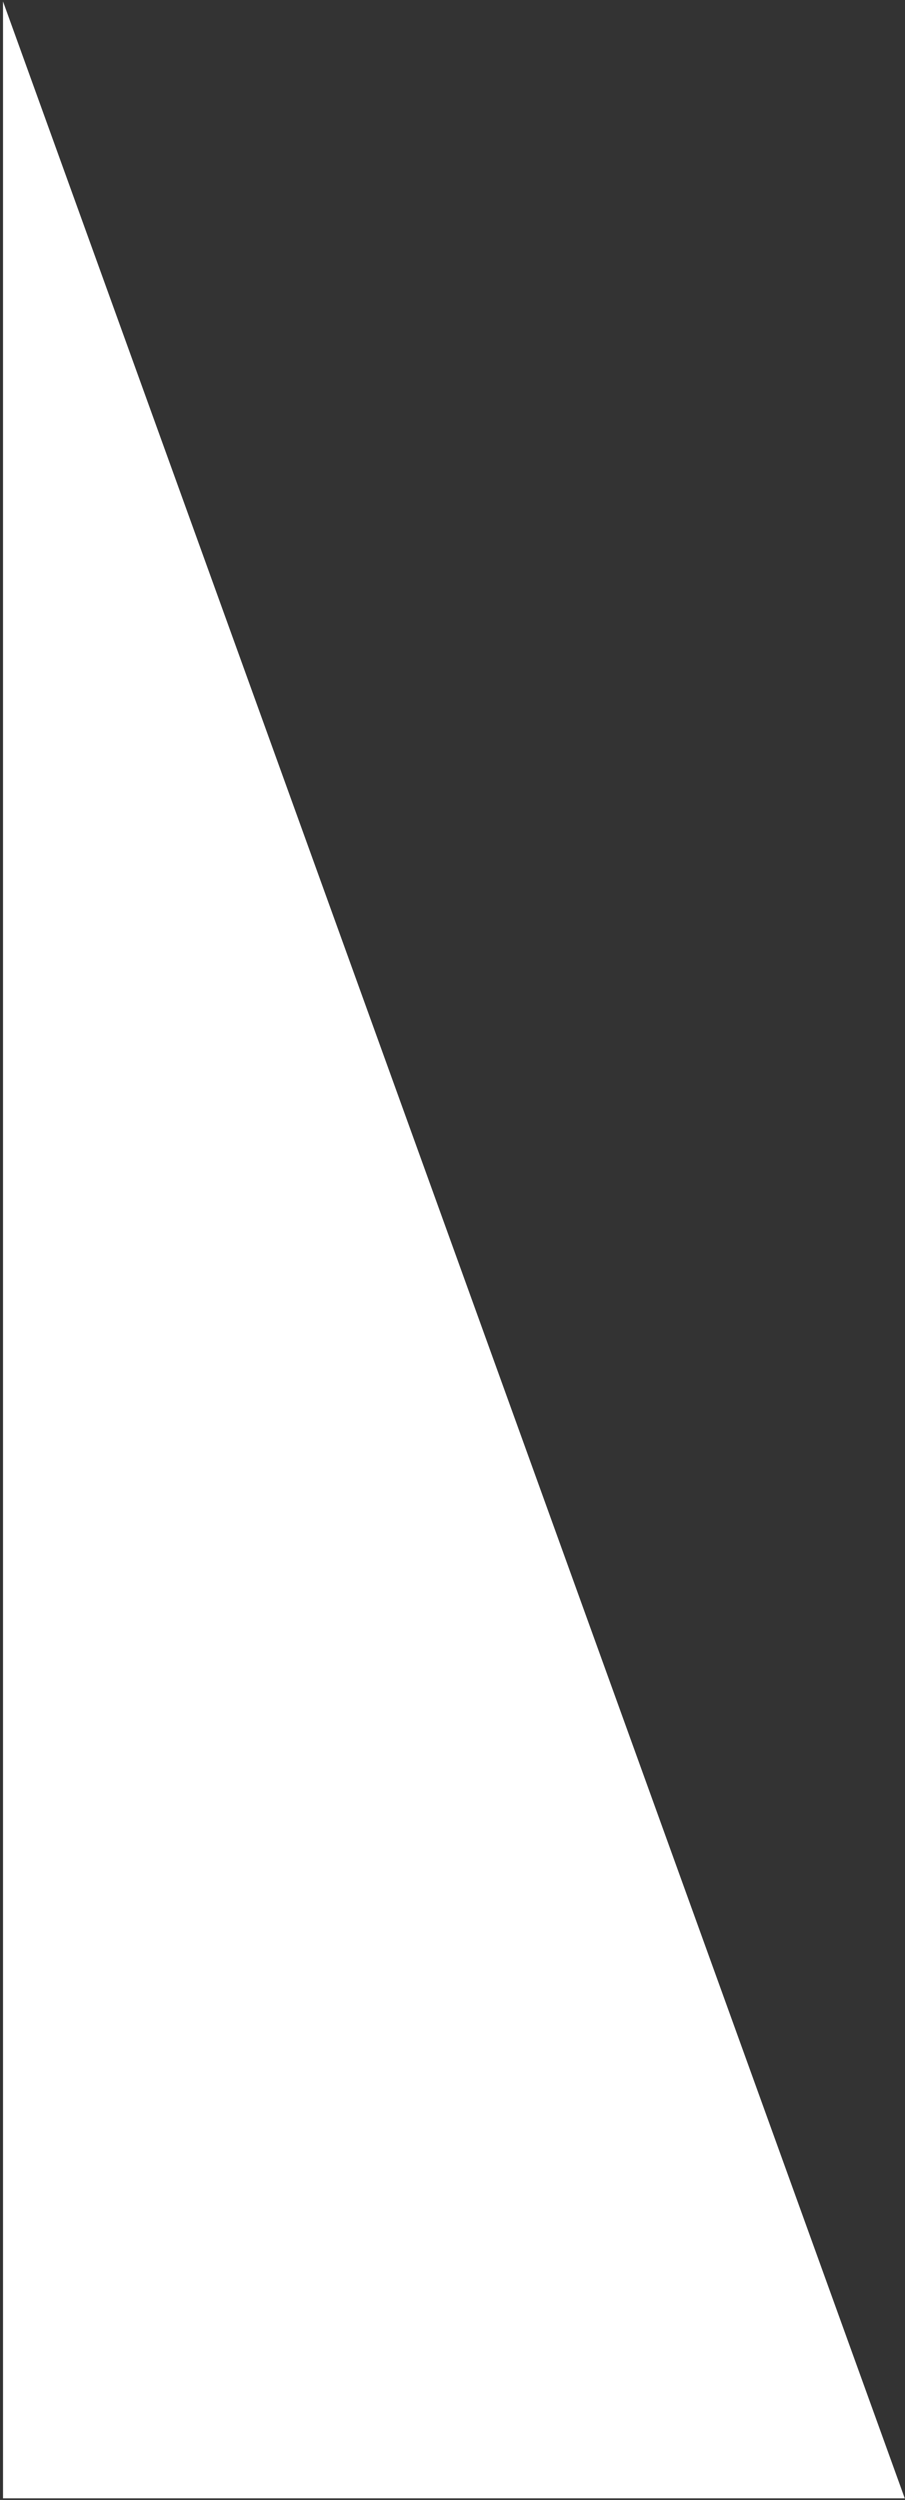<?xml version="1.0" encoding="UTF-8"?>
<svg width="260px" height="718px" viewBox="0 0 260 718" version="1.1" xmlns="http://www.w3.org/2000/svg" xmlns:xlink="http://www.w3.org/1999/xlink">
    <rect x="0" y="0" width="260" height="718" fill="#333333" stroke="none"/>
    <!-- Generator: Sketch 40.3 (33839) - http://www.bohemiancoding.com/sketch -->
    <title>Path</title>
    <desc>Created with Sketch.</desc>
    <defs></defs>
    <g id="Page-1" stroke="none" stroke-width="1" fill="none" fill-rule="evenodd">
        <polygon id="Path" fill="#FFFFFF" points="0.867 0.422 0.867 717.535 259.93 717.535"></polygon>
    </g>
</svg>